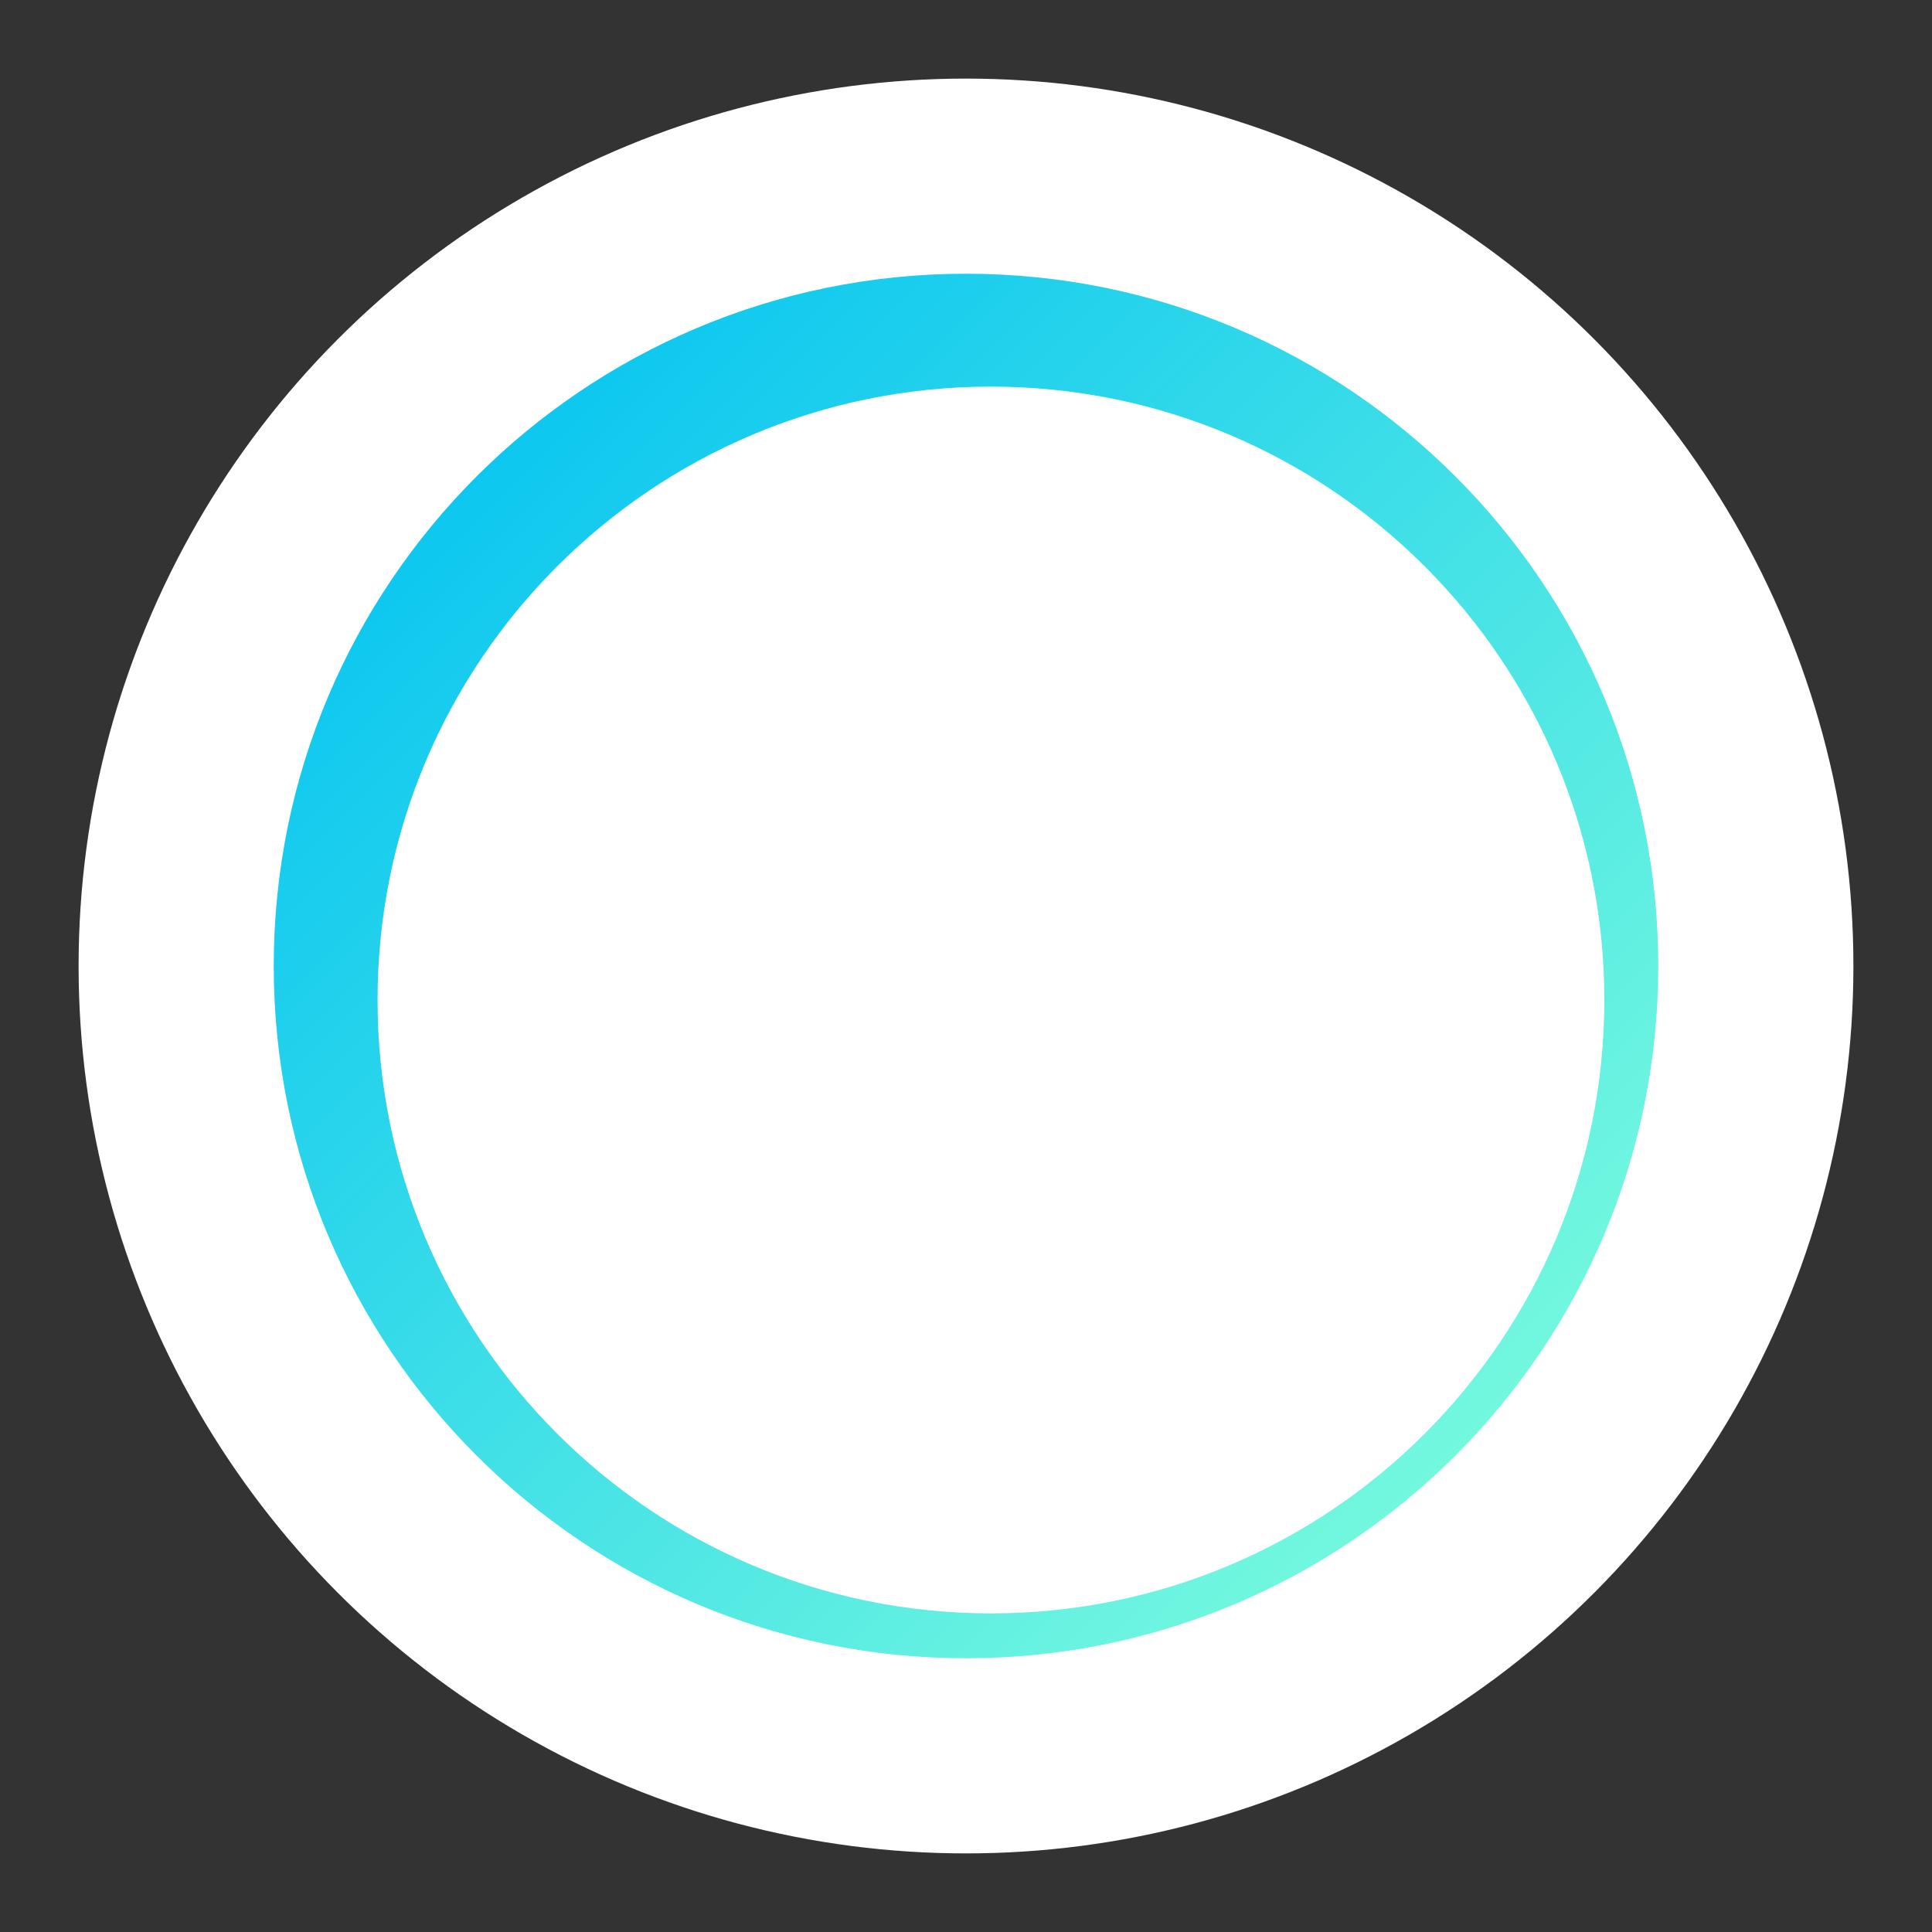 <?xml version="1.0" encoding="utf-8"?>
<!-- Generator: Adobe Illustrator 22.0.1, SVG Export Plug-In . SVG Version: 6.00 Build 0)  -->
<svg version="1.1"
	 id="svg8" xmlns:cc="http://creativecommons.org/ns#" xmlns:dc="http://purl.org/dc/elements/1.1/" xmlns:rdf="http://www.w3.org/1999/02/22-rdf-syntax-ns#" xmlns:svg="http://www.w3.org/2000/svg"
	 xmlns="http://www.w3.org/2000/svg" xmlns:xlink="http://www.w3.org/1999/xlink" x="0px" y="0px" viewBox="0 0 216 216"
	 style="enable-background:new 0 0 216 216;" xml:space="preserve">
<rect x="0" y="0" width="216" height="216" fill="#333333" stroke="none"/>
<style type="text/css">
	.st0{fill:#FFFFFF;}
	.st1{fill:url(#SVGID_1_);}
</style>
<circle class="st0" cx="108" cy="108" r="99.213"/>
<linearGradient id="SVGID_1_" gradientUnits="userSpaceOnUse" x1="38.904" y1="38.904" x2="178.839" y2="178.839">
	<stop  offset="0" style="stop-color:#00C1F2"/>
	<stop  offset="1" style="stop-color:#82FFDC"/>
</linearGradient>
<path class="st1" d="M108,30.604c-42.745,0-77.396,34.651-77.396,77.396S65.255,185.396,108,185.396s77.396-34.651,77.396-77.396
	S150.745,30.604,108,30.604z M110.788,180.378c-37.874,0-68.577-30.703-68.577-68.577c0-37.874,30.703-68.577,68.577-68.577
	c37.874,0,68.577,30.703,68.577,68.577C179.365,149.675,148.662,180.378,110.788,180.378z"/>
</svg>

